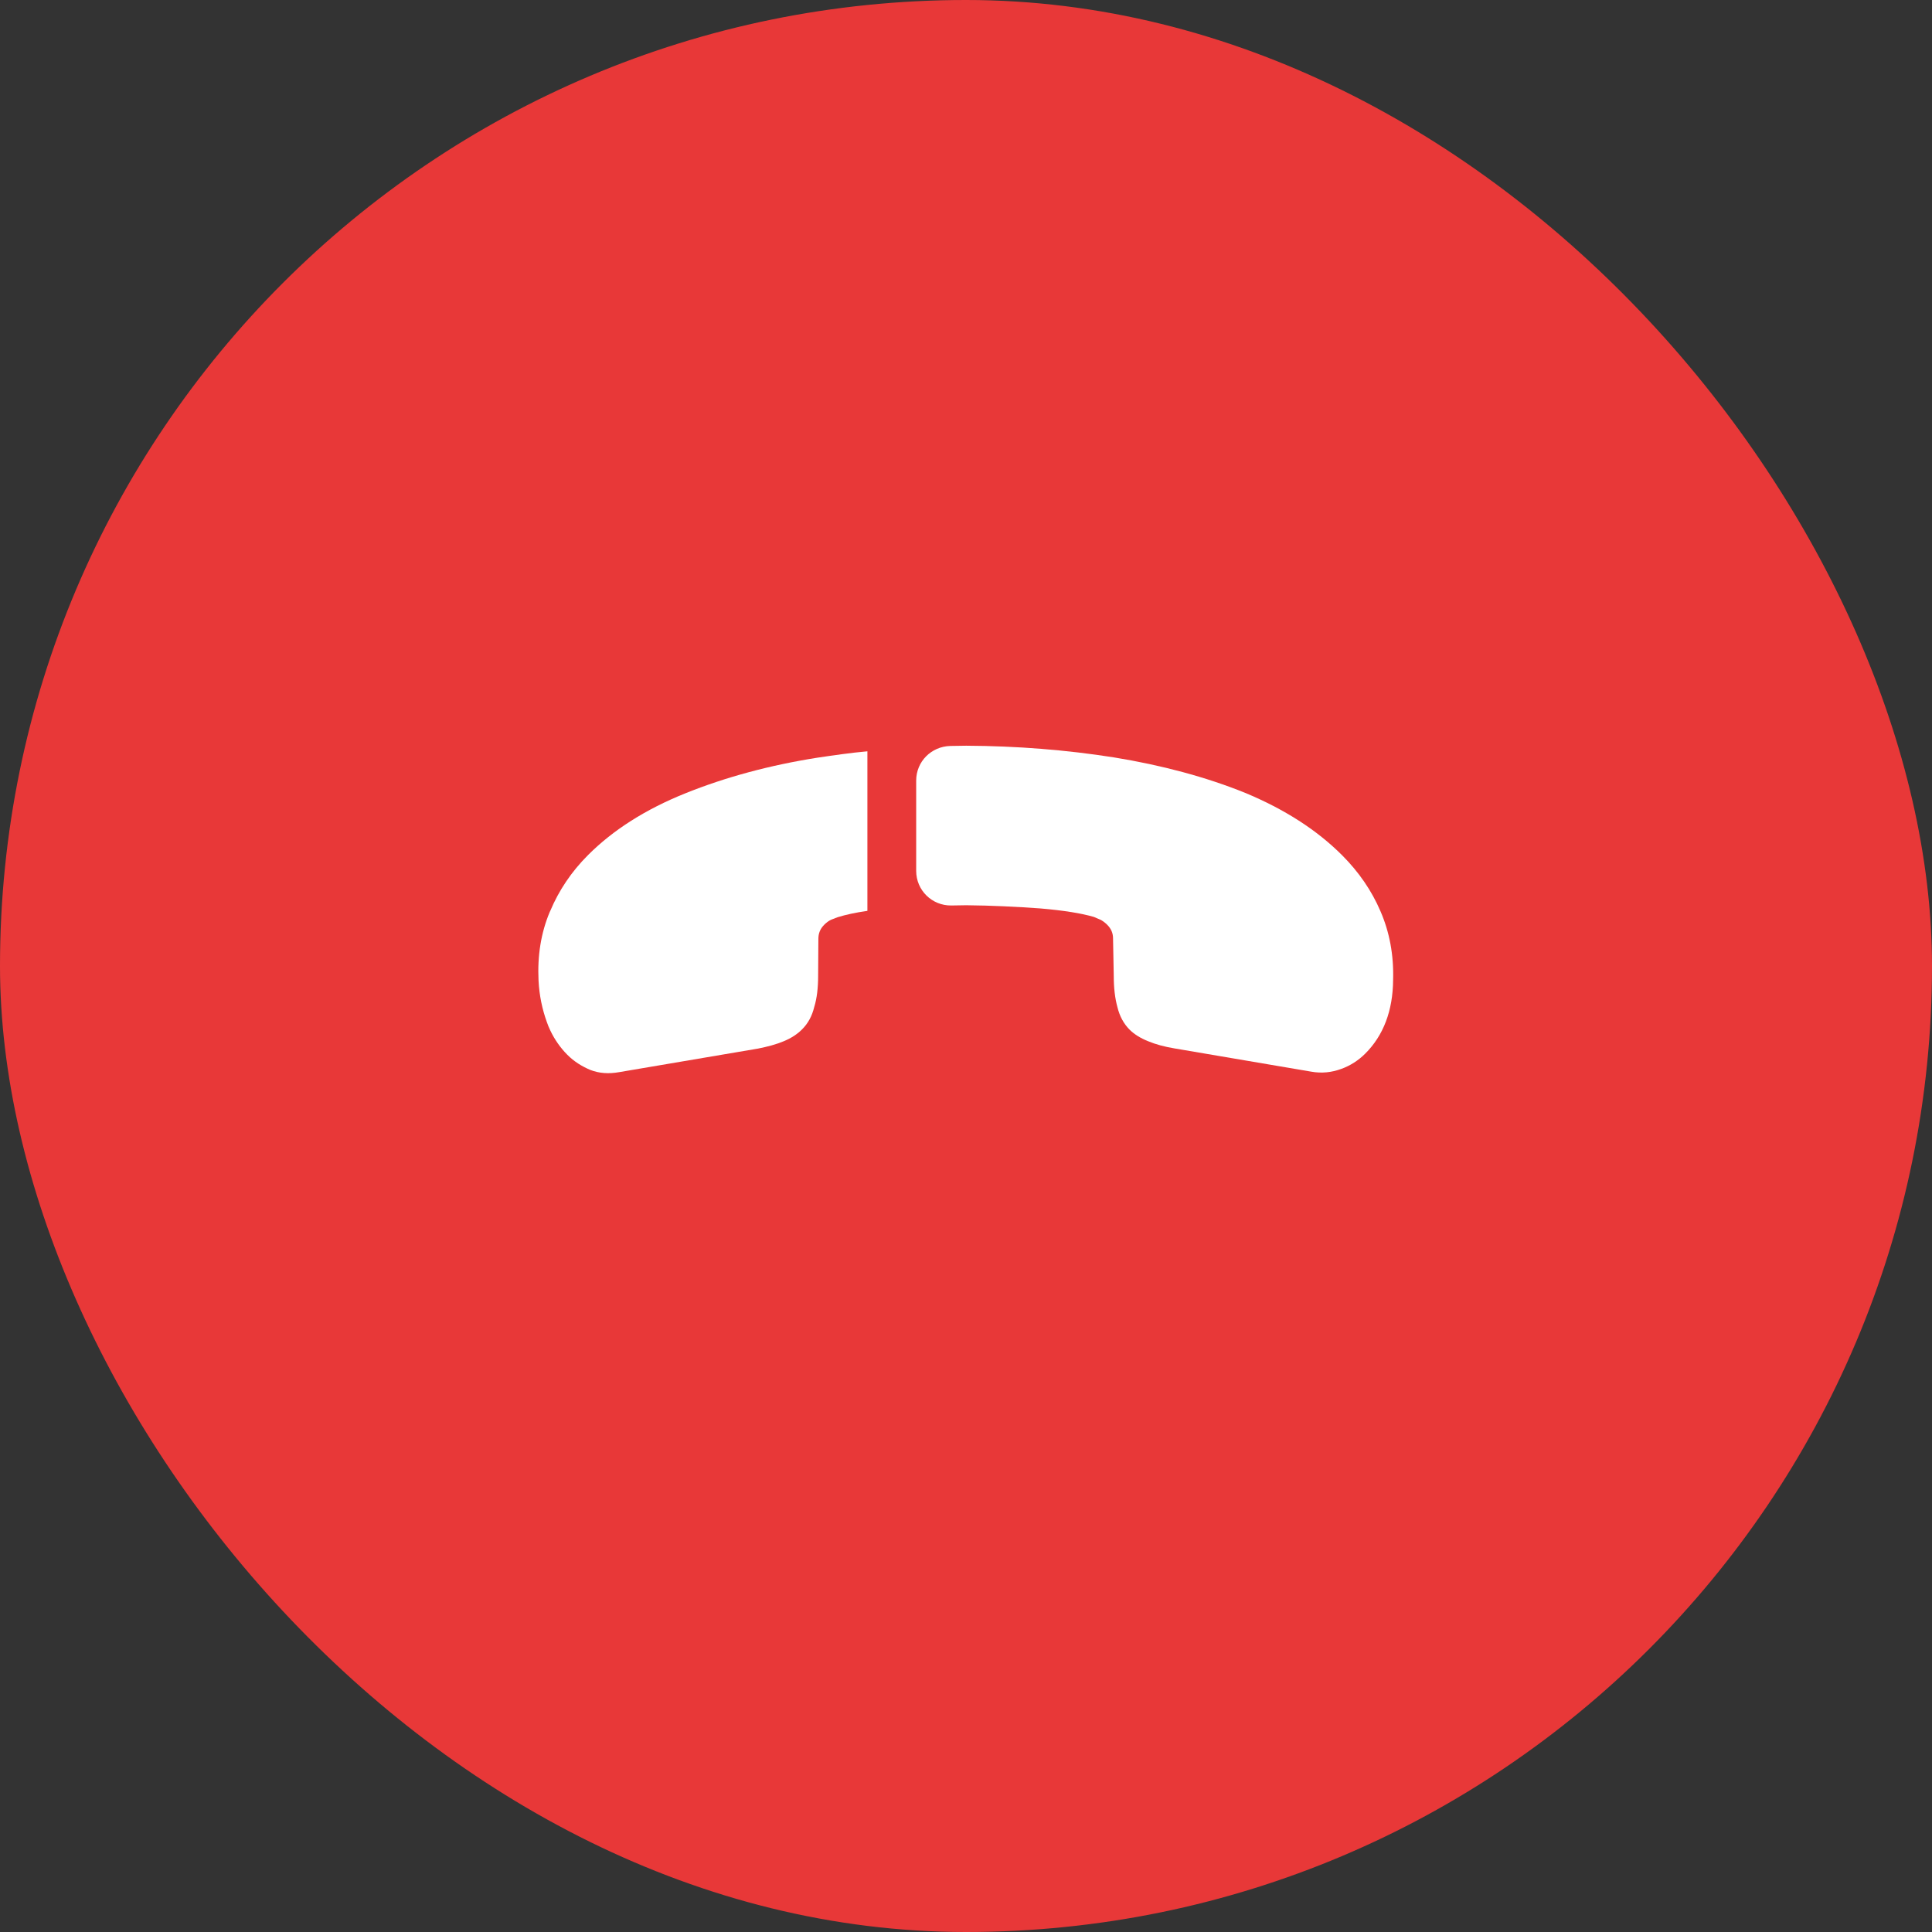 <svg width="56" height="56" viewBox="0 0 56 56" fill="none" xmlns="http://www.w3.org/2000/svg">
<rect x="0" y="0" width="56" height="56" fill="#333333" stroke="none"/>
<rect width="56" height="56" rx="28" fill="#E83838"/>
<path d="M26.556 25.242L26.556 22.626C26.556 22.074 26.994 21.636 27.546 21.622C27.701 21.622 27.85 21.615 28.006 21.615C29.469 21.622 30.898 21.735 32.291 21.954C33.676 22.18 34.949 22.52 36.088 22.98C37.226 23.453 38.167 24.054 38.902 24.79C39.383 25.271 39.758 25.815 40.012 26.409C40.274 27.01 40.401 27.675 40.38 28.403C40.373 29.301 40.097 30.015 39.574 30.538C39.376 30.736 39.135 30.892 38.874 30.984C38.605 31.083 38.315 31.118 38.004 31.062L34.051 30.39C33.747 30.34 33.493 30.27 33.273 30.178C33.061 30.093 32.877 29.98 32.743 29.846C32.573 29.676 32.453 29.457 32.39 29.195C32.319 28.941 32.283 28.636 32.283 28.297L32.262 27.201C32.262 27.045 32.206 26.918 32.093 26.805C32.036 26.748 31.98 26.706 31.909 26.664C31.831 26.628 31.767 26.607 31.711 26.579C31.35 26.473 30.827 26.388 30.148 26.331C29.462 26.282 28.748 26.246 28.006 26.239C27.864 26.239 27.716 26.246 27.574 26.246C27.016 26.253 26.556 25.808 26.556 25.242Z" fill="white"/>
<path d="M16.445 30.574C16.247 30.376 16.077 30.135 15.95 29.867C15.914 29.789 15.879 29.711 15.851 29.626C15.716 29.252 15.632 28.855 15.61 28.424C15.575 27.696 15.681 27.038 15.936 26.43C15.943 26.423 15.943 26.409 15.95 26.402C16.197 25.815 16.558 25.27 17.046 24.783C17.767 24.061 18.707 23.46 19.867 22.994C21.027 22.527 22.307 22.18 23.7 21.961C24.18 21.89 24.661 21.82 25.142 21.777V26.402C24.796 26.451 24.506 26.515 24.279 26.586C24.23 26.607 24.166 26.628 24.096 26.656C24.018 26.692 23.954 26.741 23.89 26.805C23.77 26.925 23.721 27.059 23.721 27.215L23.714 28.283C23.714 28.636 23.678 28.94 23.601 29.188C23.537 29.45 23.424 29.662 23.247 29.838C23.113 29.973 22.943 30.086 22.724 30.178C22.505 30.27 22.25 30.34 21.953 30.397L17.951 31.076C17.64 31.132 17.364 31.111 17.109 31.012C16.862 30.906 16.643 30.772 16.445 30.574Z" fill="white"/>
</svg>
